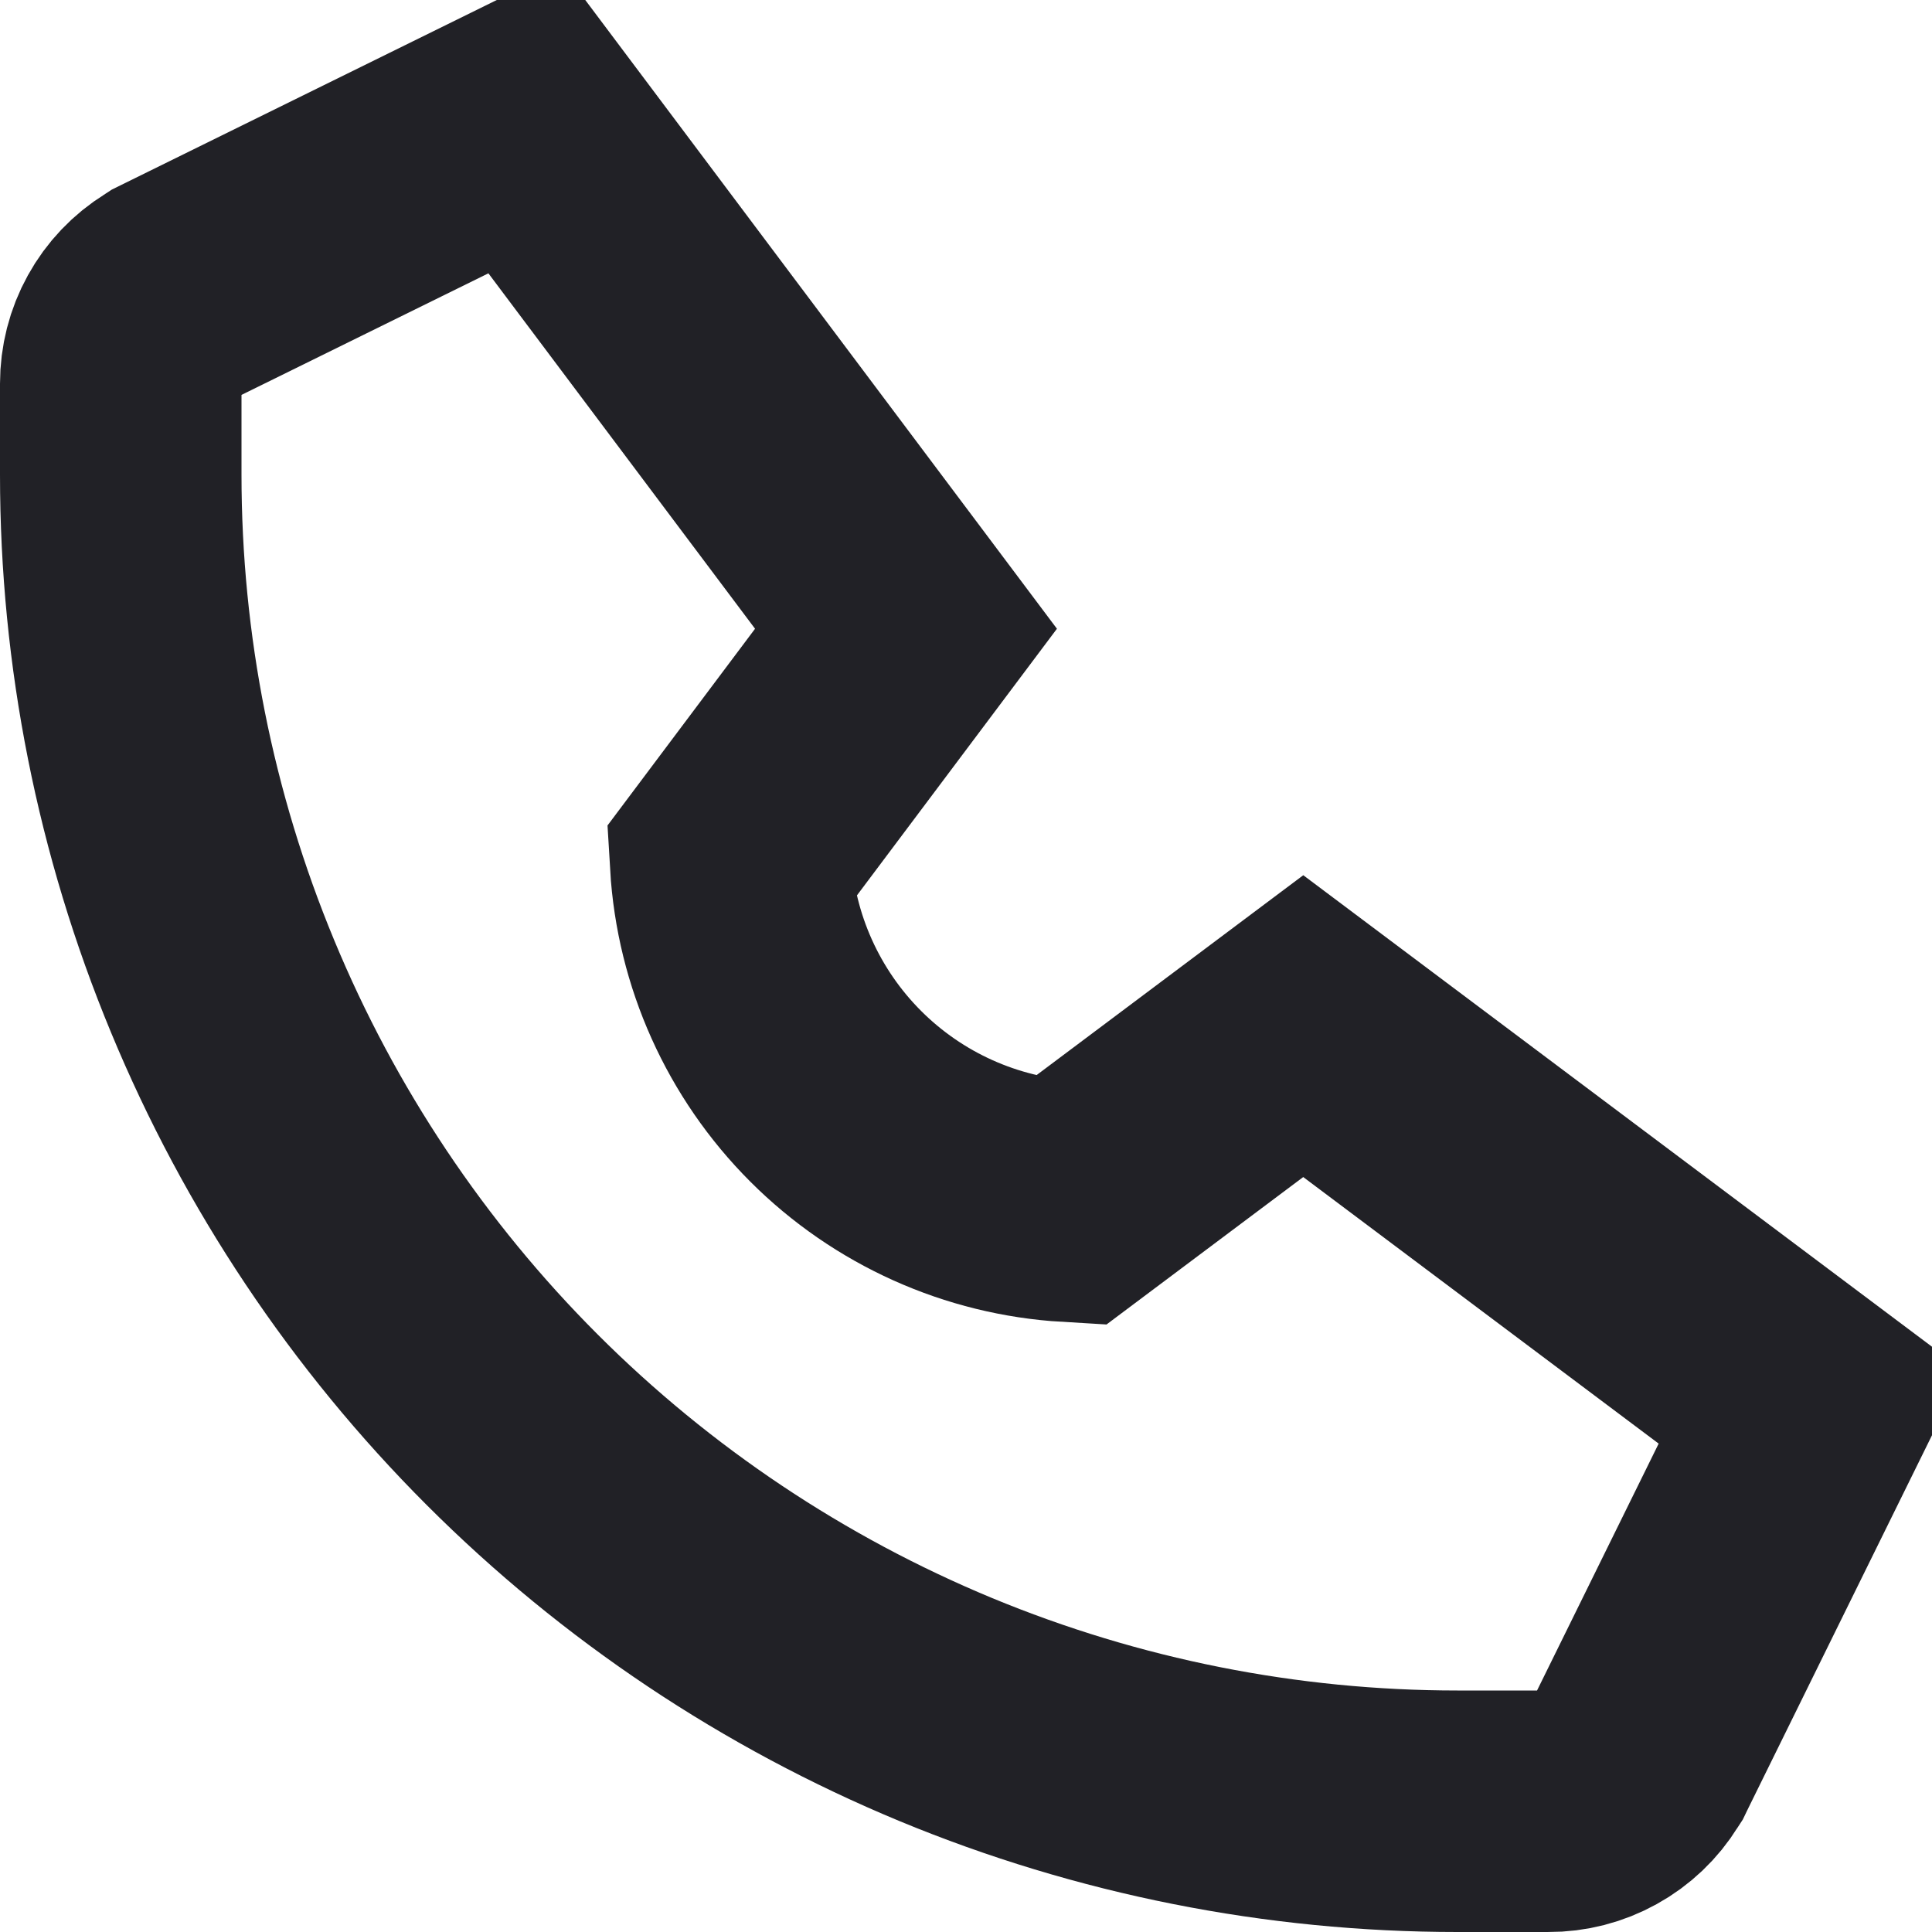 <svg xmlns="http://www.w3.org/2000/svg" width="16" height="16" viewBox="0 0 16 16" fill="none"><g clip-path="url(#clip0)"><path d="M1.4 2.455L1.423 2.44L4.347 1L7.503 5.207L6.051 7.143C6.094 7.873 6.404 8.562 6.921 9.079C7.438 9.596 8.127 9.906 8.857 9.949L10.793 8.498L15 11.653L13.572 14.552L13.56 14.577L13.545 14.6C13.469 14.723 13.363 14.824 13.236 14.894C13.11 14.964 12.967 15.001 12.823 15H12.069C10.615 15 9.176 14.714 7.833 14.158C6.49 13.601 5.27 12.786 4.242 11.758C3.214 10.73 2.399 9.51 1.843 8.167C1.286 6.824 1 5.385 1 3.931V3.177C1 3.033 1.036 2.89 1.106 2.764C1.176 2.637 1.277 2.531 1.4 2.455Z" stroke="#212126" stroke-width="2"></path></g><defs><clipPath id="clip0"><rect width="16" height="16" fill="white" transform="matrix(-1 0 0 1 16 0)"></rect></clipPath></defs></svg>